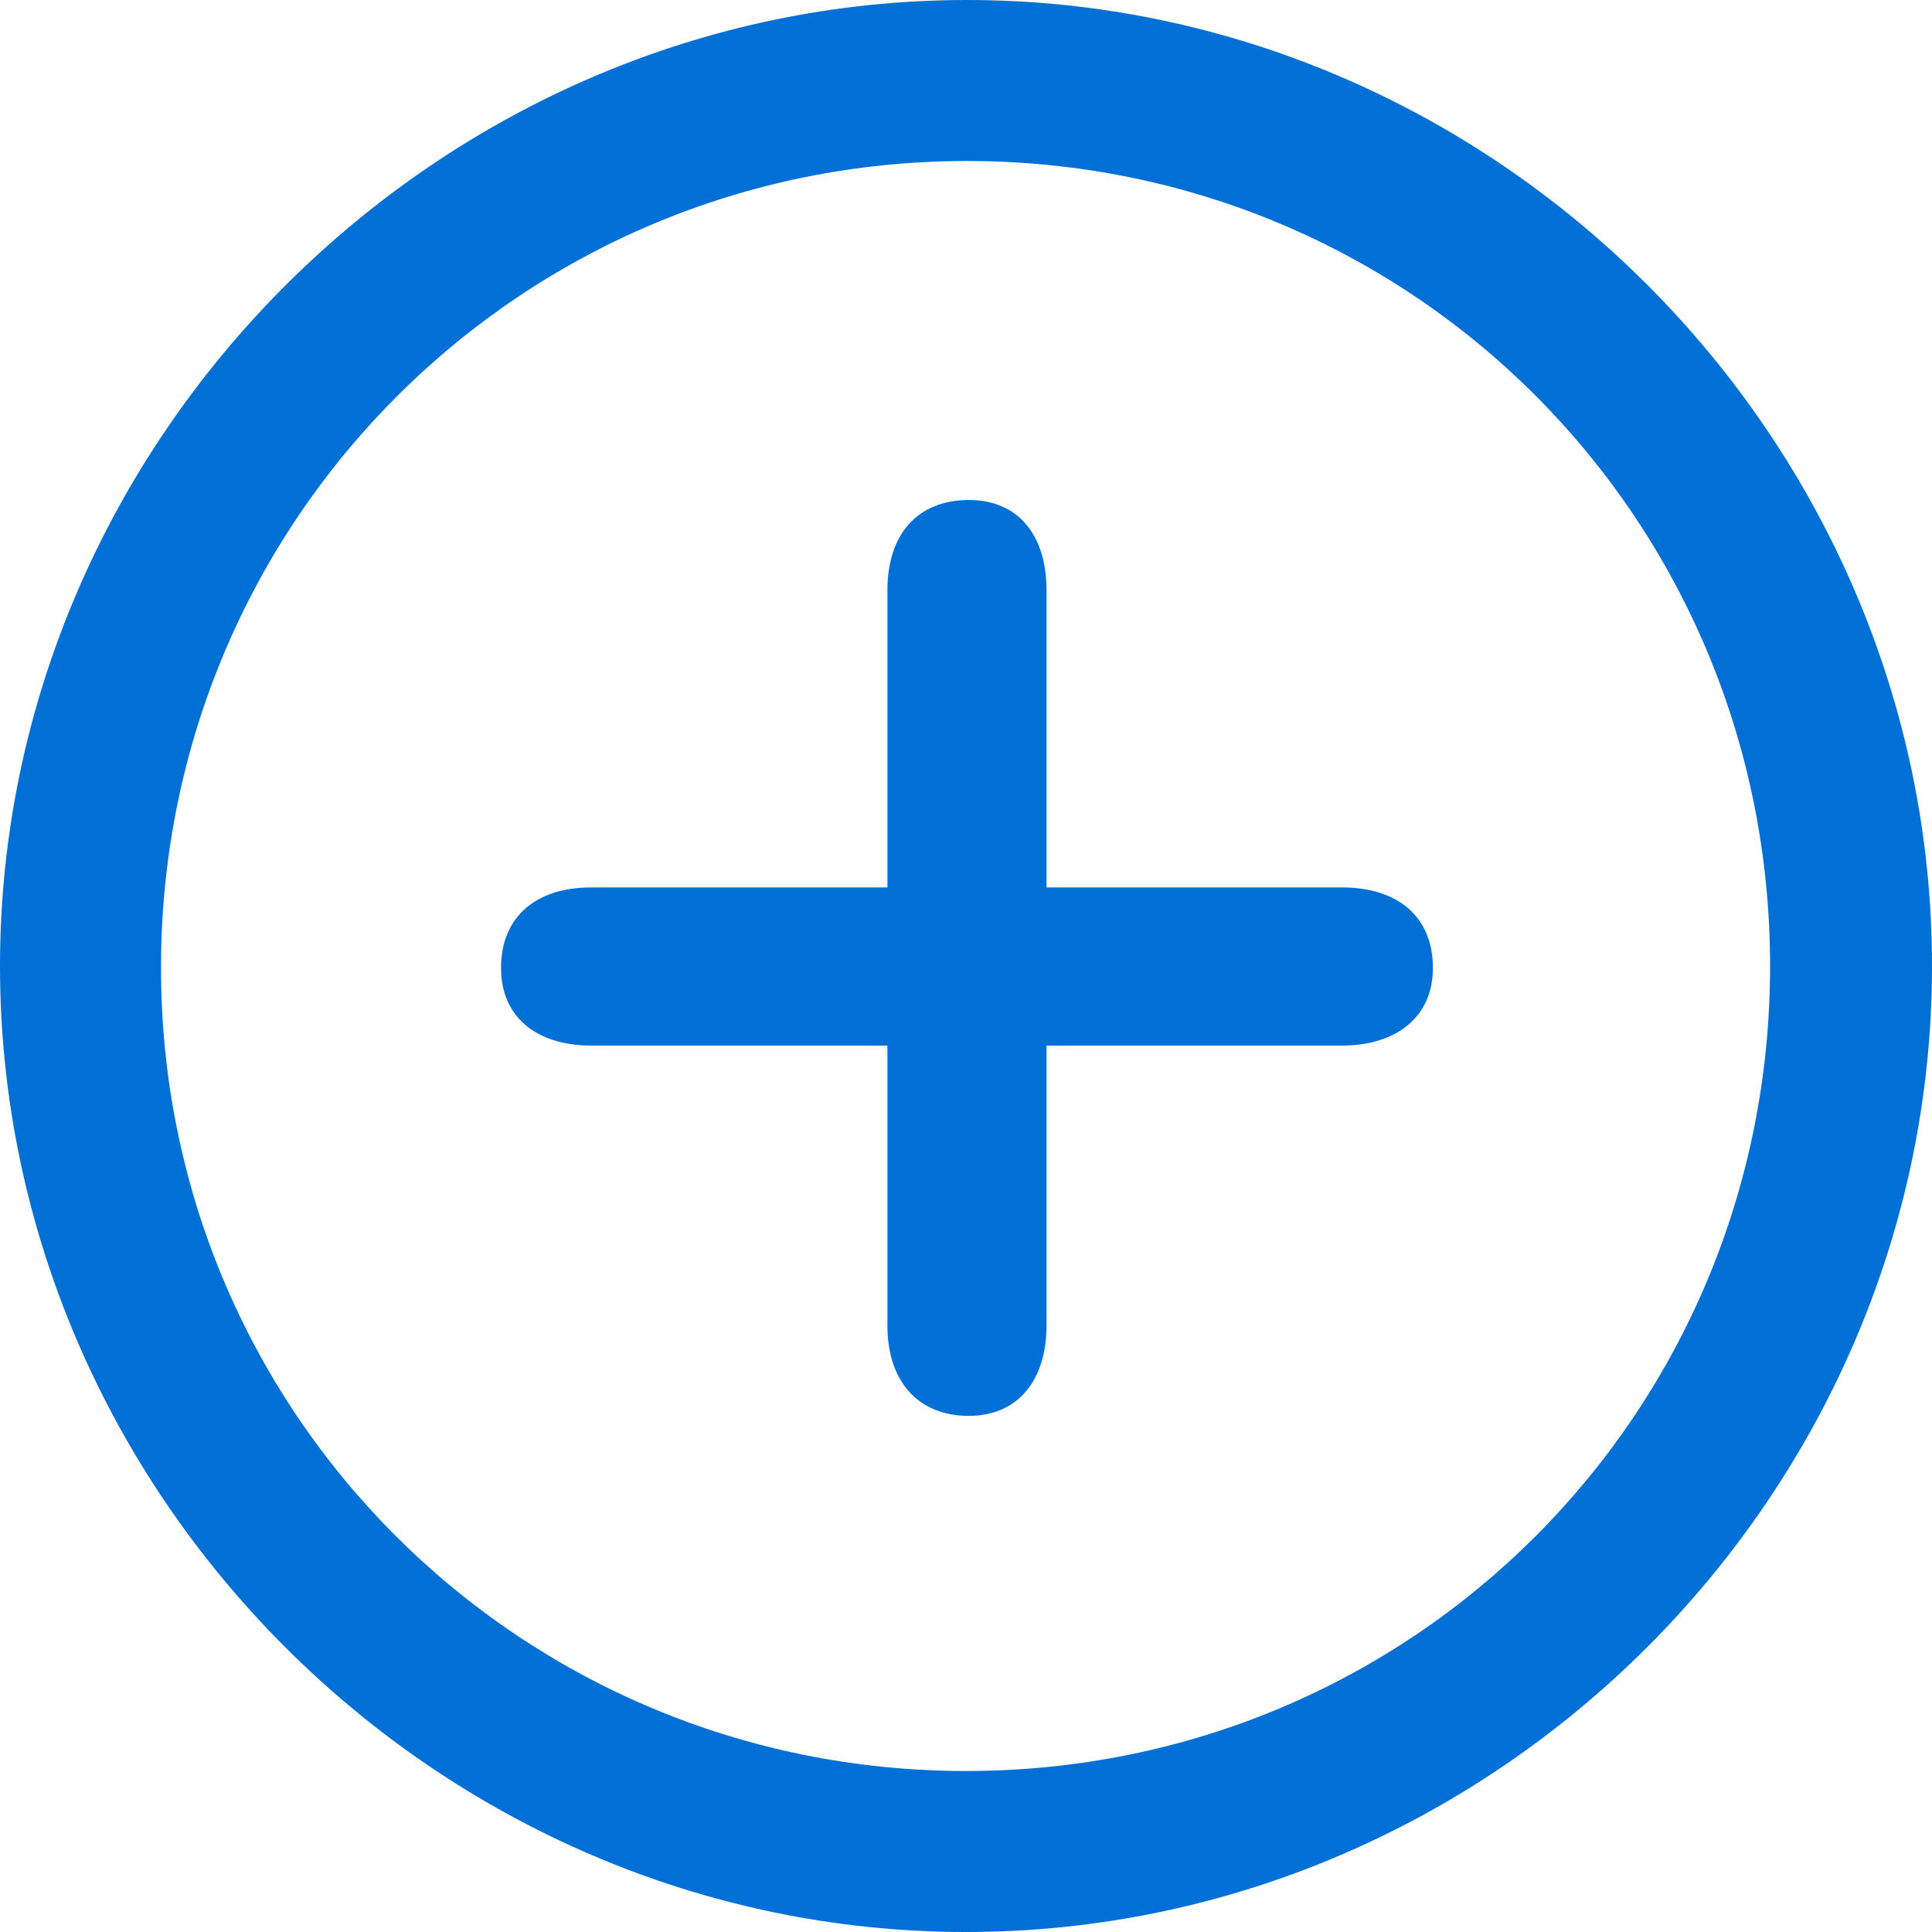 <svg width="21" height="21" viewBox="0 0 21 21" fill="none" xmlns="http://www.w3.org/2000/svg">
<path d="M10.5 21C4.766 21 0 16.244 0 10.5C0 4.766 4.777 0 10.51 0C16.255 0 21 4.766 21 10.5C21 16.244 16.244 21 10.5 21ZM10.5 19.25C15.359 19.25 19.24 15.359 19.24 10.5C19.24 5.651 15.369 1.75 10.51 1.75C5.662 1.75 1.76 5.651 1.75 10.5C1.74 15.359 5.652 19.25 10.5 19.25ZM10.531 15.39C9.975 15.39 9.646 15.009 9.646 14.412V11.365H6.424C5.847 11.365 5.446 11.066 5.446 10.521C5.446 9.965 5.827 9.646 6.424 9.646H9.646V6.413C9.646 5.806 9.975 5.435 10.531 5.435C11.076 5.435 11.375 5.826 11.375 6.413V9.646H14.587C15.194 9.646 15.575 9.965 15.575 10.521C15.575 11.066 15.163 11.365 14.587 11.365H11.375V14.412C11.375 14.988 11.076 15.39 10.531 15.39Z" fill="#0070D7"/>
</svg>
